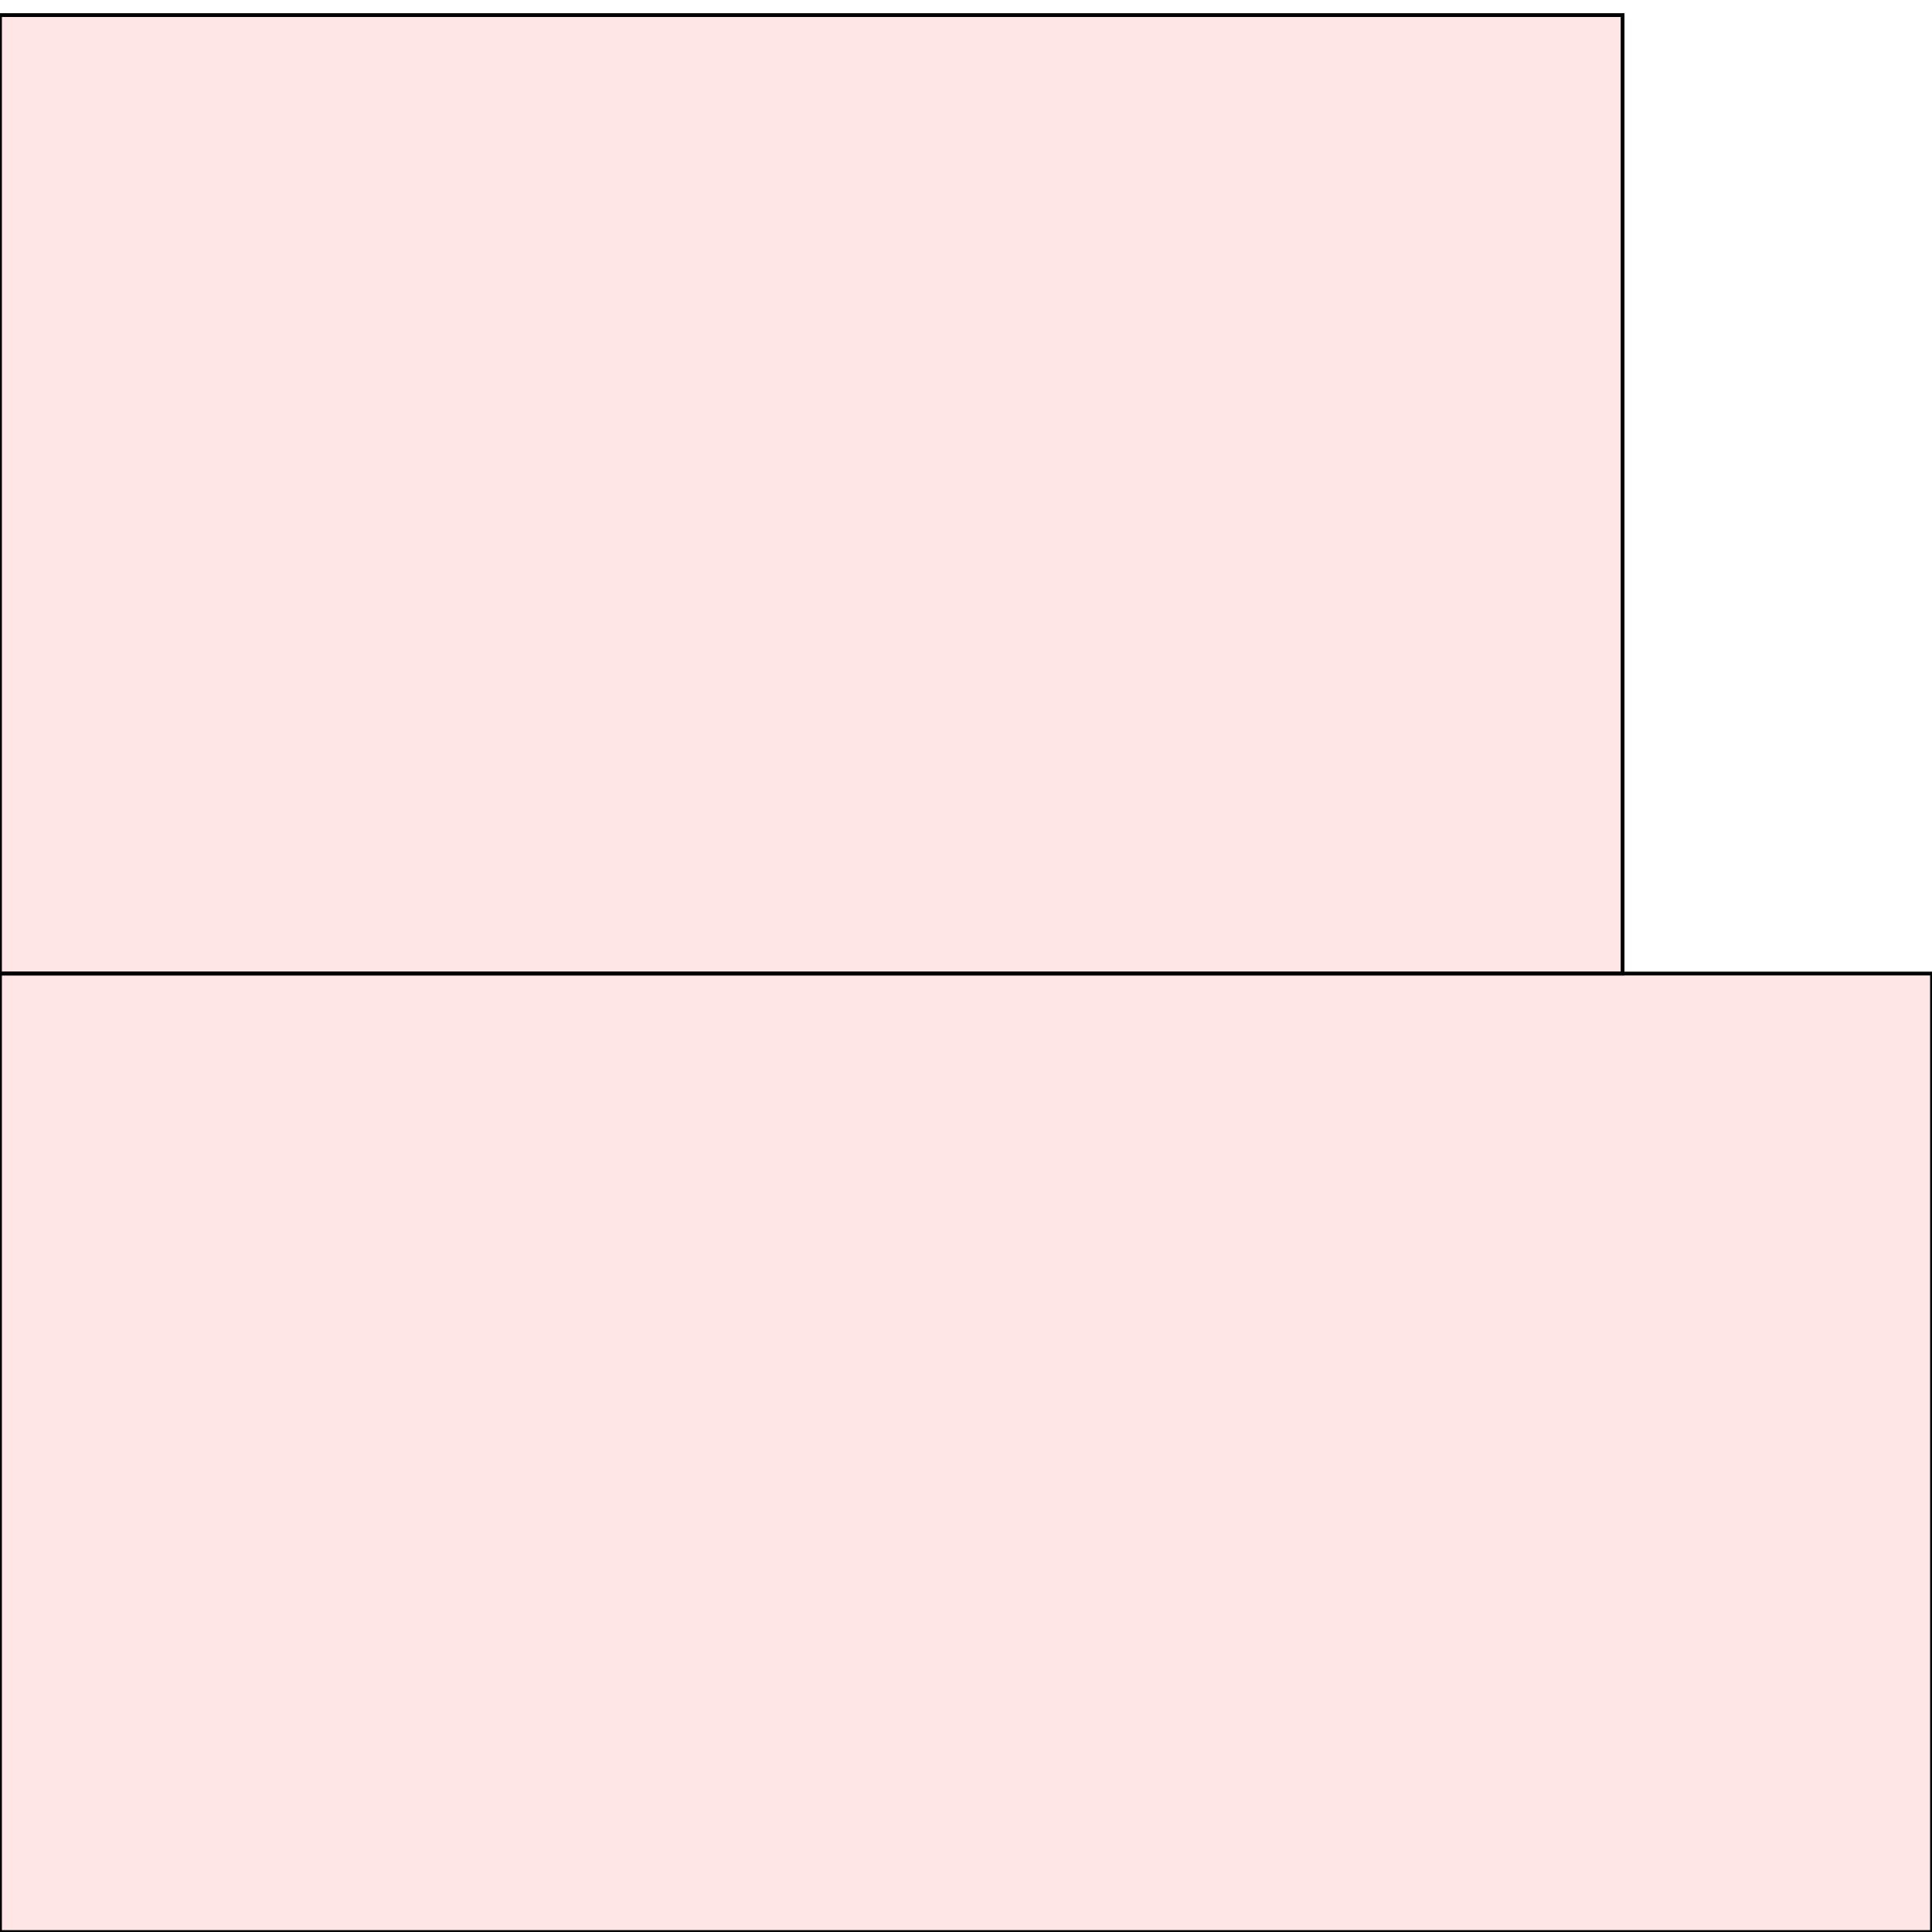 <?xml version="1.0" encoding="UTF-8"?>
<svg xmlns="http://www.w3.org/2000/svg" xmlns:xlink="http://www.w3.org/1999/xlink"
     width="512" height="512" viewBox="0 0 512 512">
<defs>
</defs>
<rect x="0" y="258" width="512" height="254" stroke="black" fill="red" fill-opacity="0.1" />
<rect x="0" y="4" width="430" height="254" stroke="black" fill="red" fill-opacity="0.1" />
</svg>